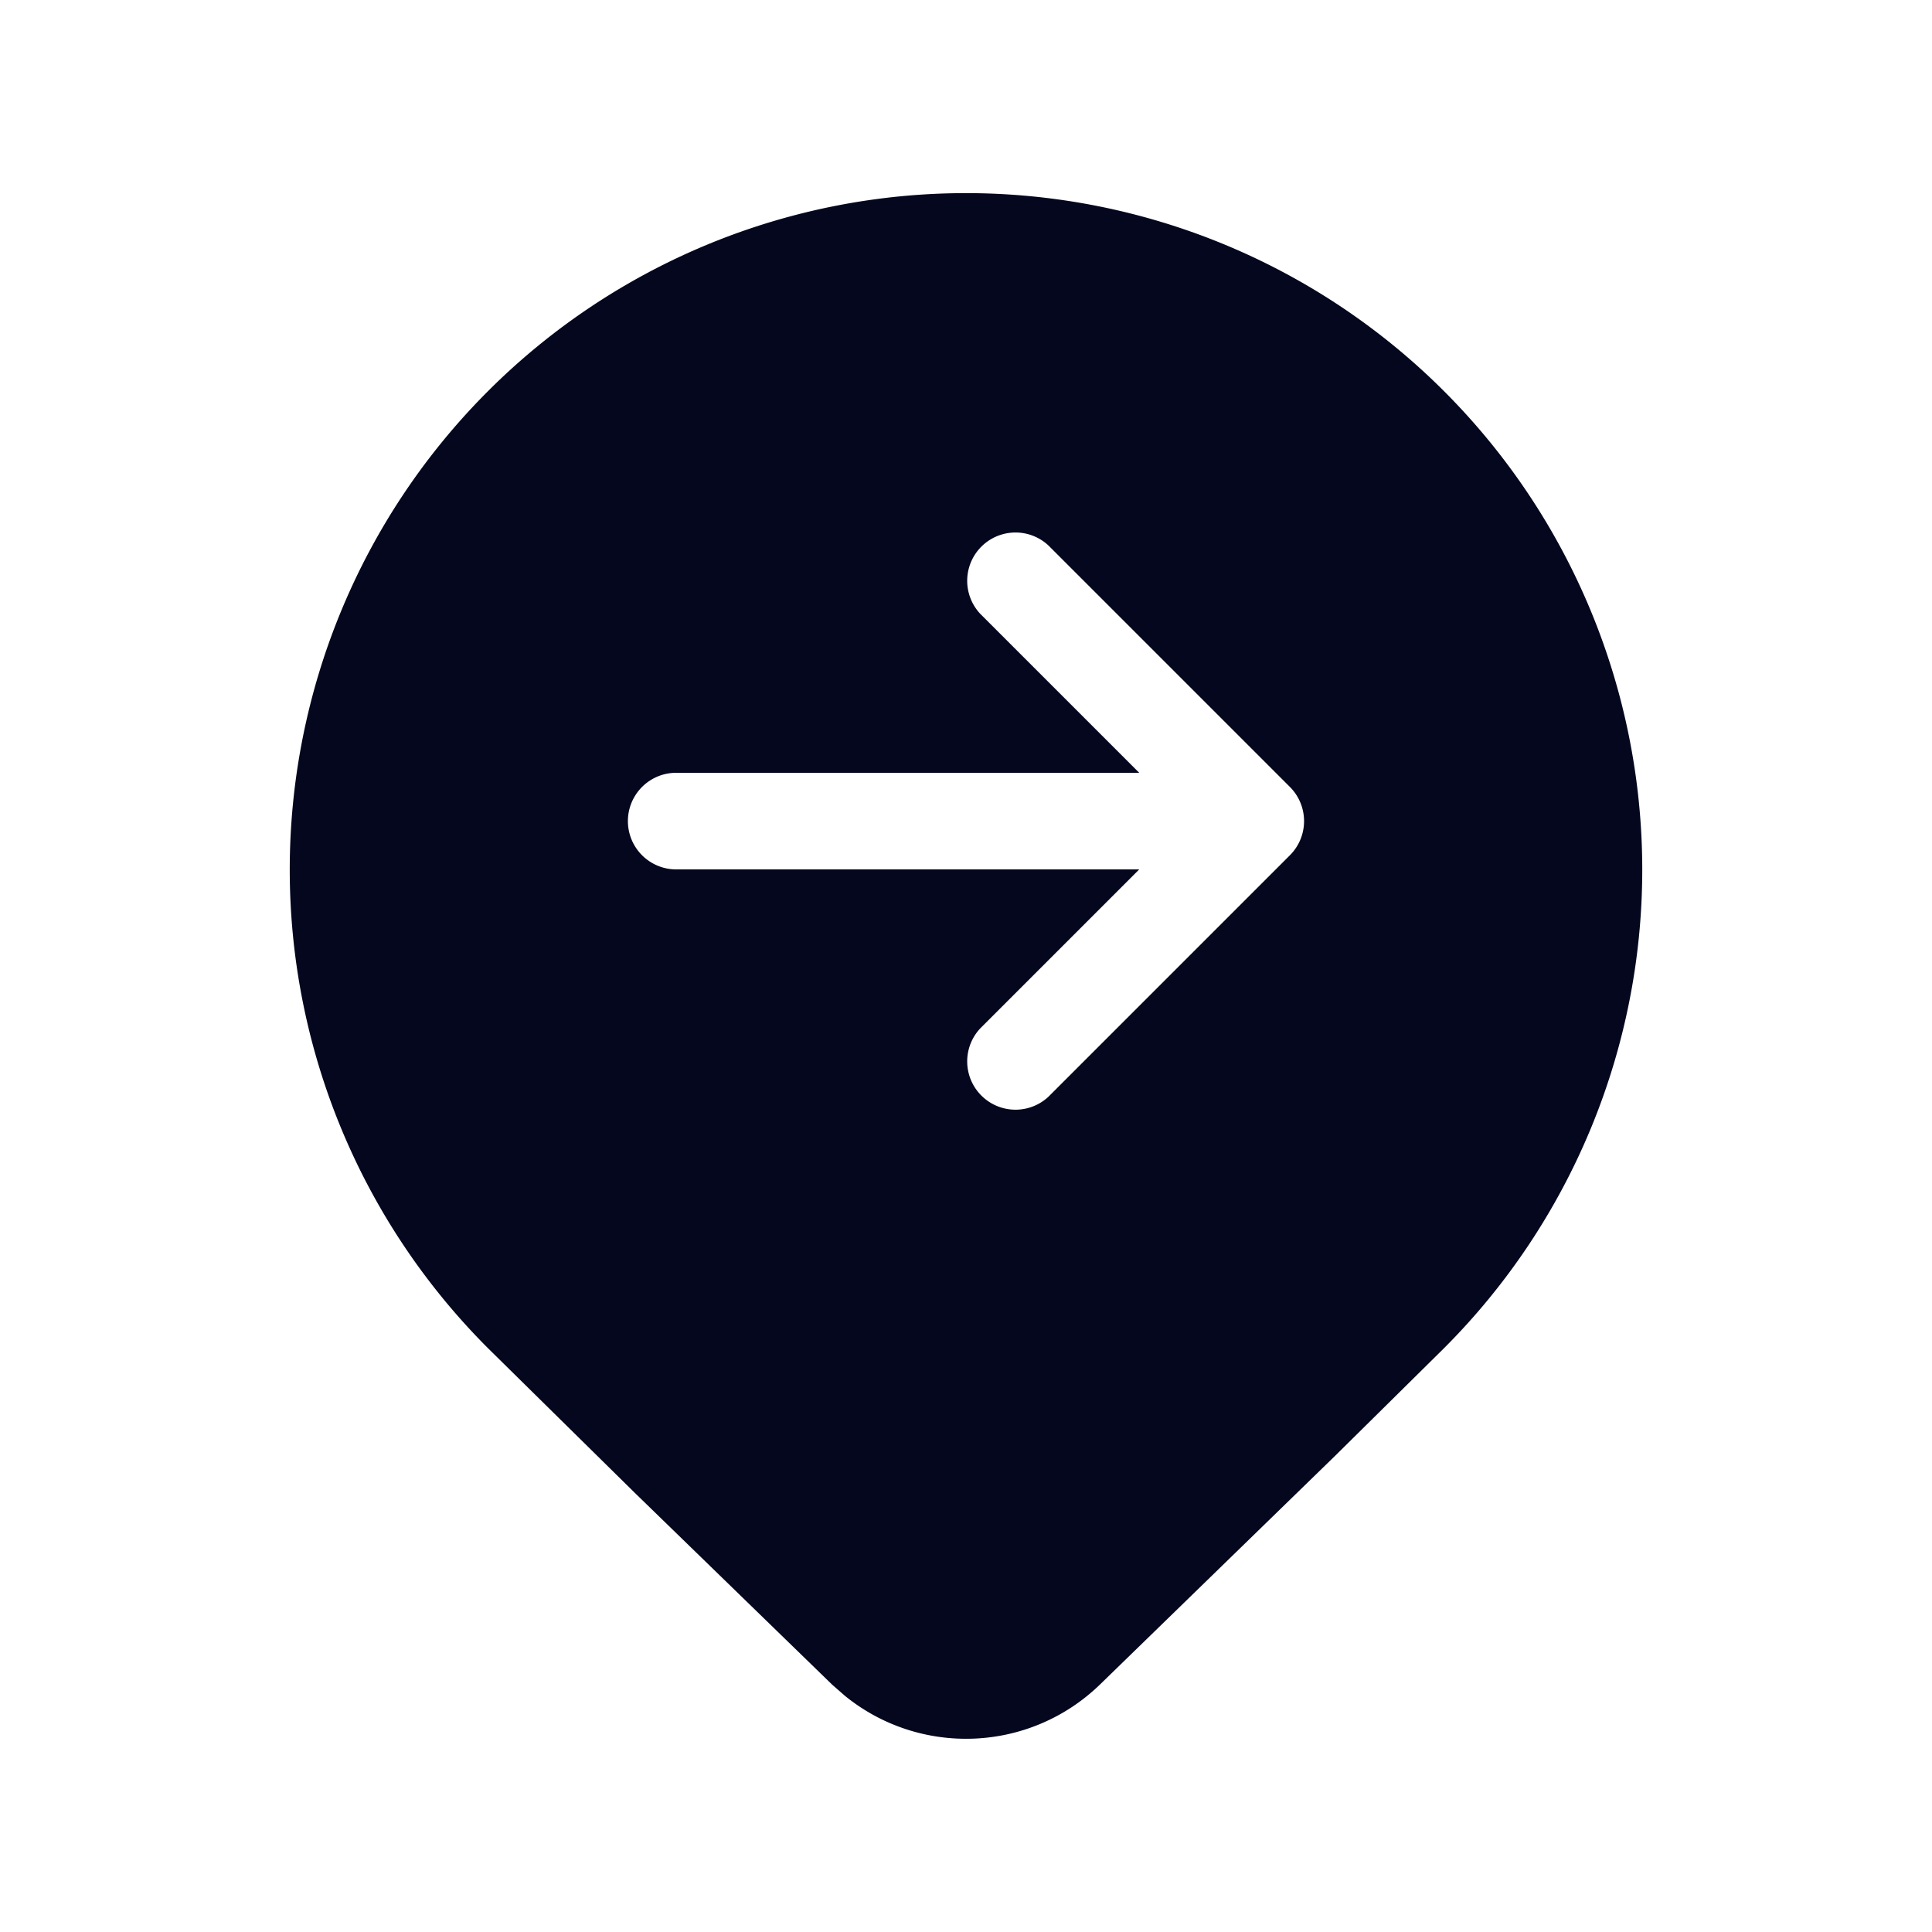 <svg xmlns="http://www.w3.org/2000/svg" width="24" height="24" fill="none"><path fill="#04071E" d="M17.94 16.746a8.406 8.406 0 0 0 0-11.885 8.397 8.397 0 0 0-11.88 0 8.406 8.406 0 0 0 0 11.885l1.826 1.799 2.451 2.382.16.14c.93.755 2.29.707 3.166-.14l2.924-2.844zm-5.764-9.122a.6.6 0 0 1 .848-.848l3 3a.6.6 0 0 1 0 .848l-3 3a.6.6 0 0 1-.848-.848l1.976-1.976H8.4a.6.6 0 1 1 0-1.2h5.752z"/></svg>